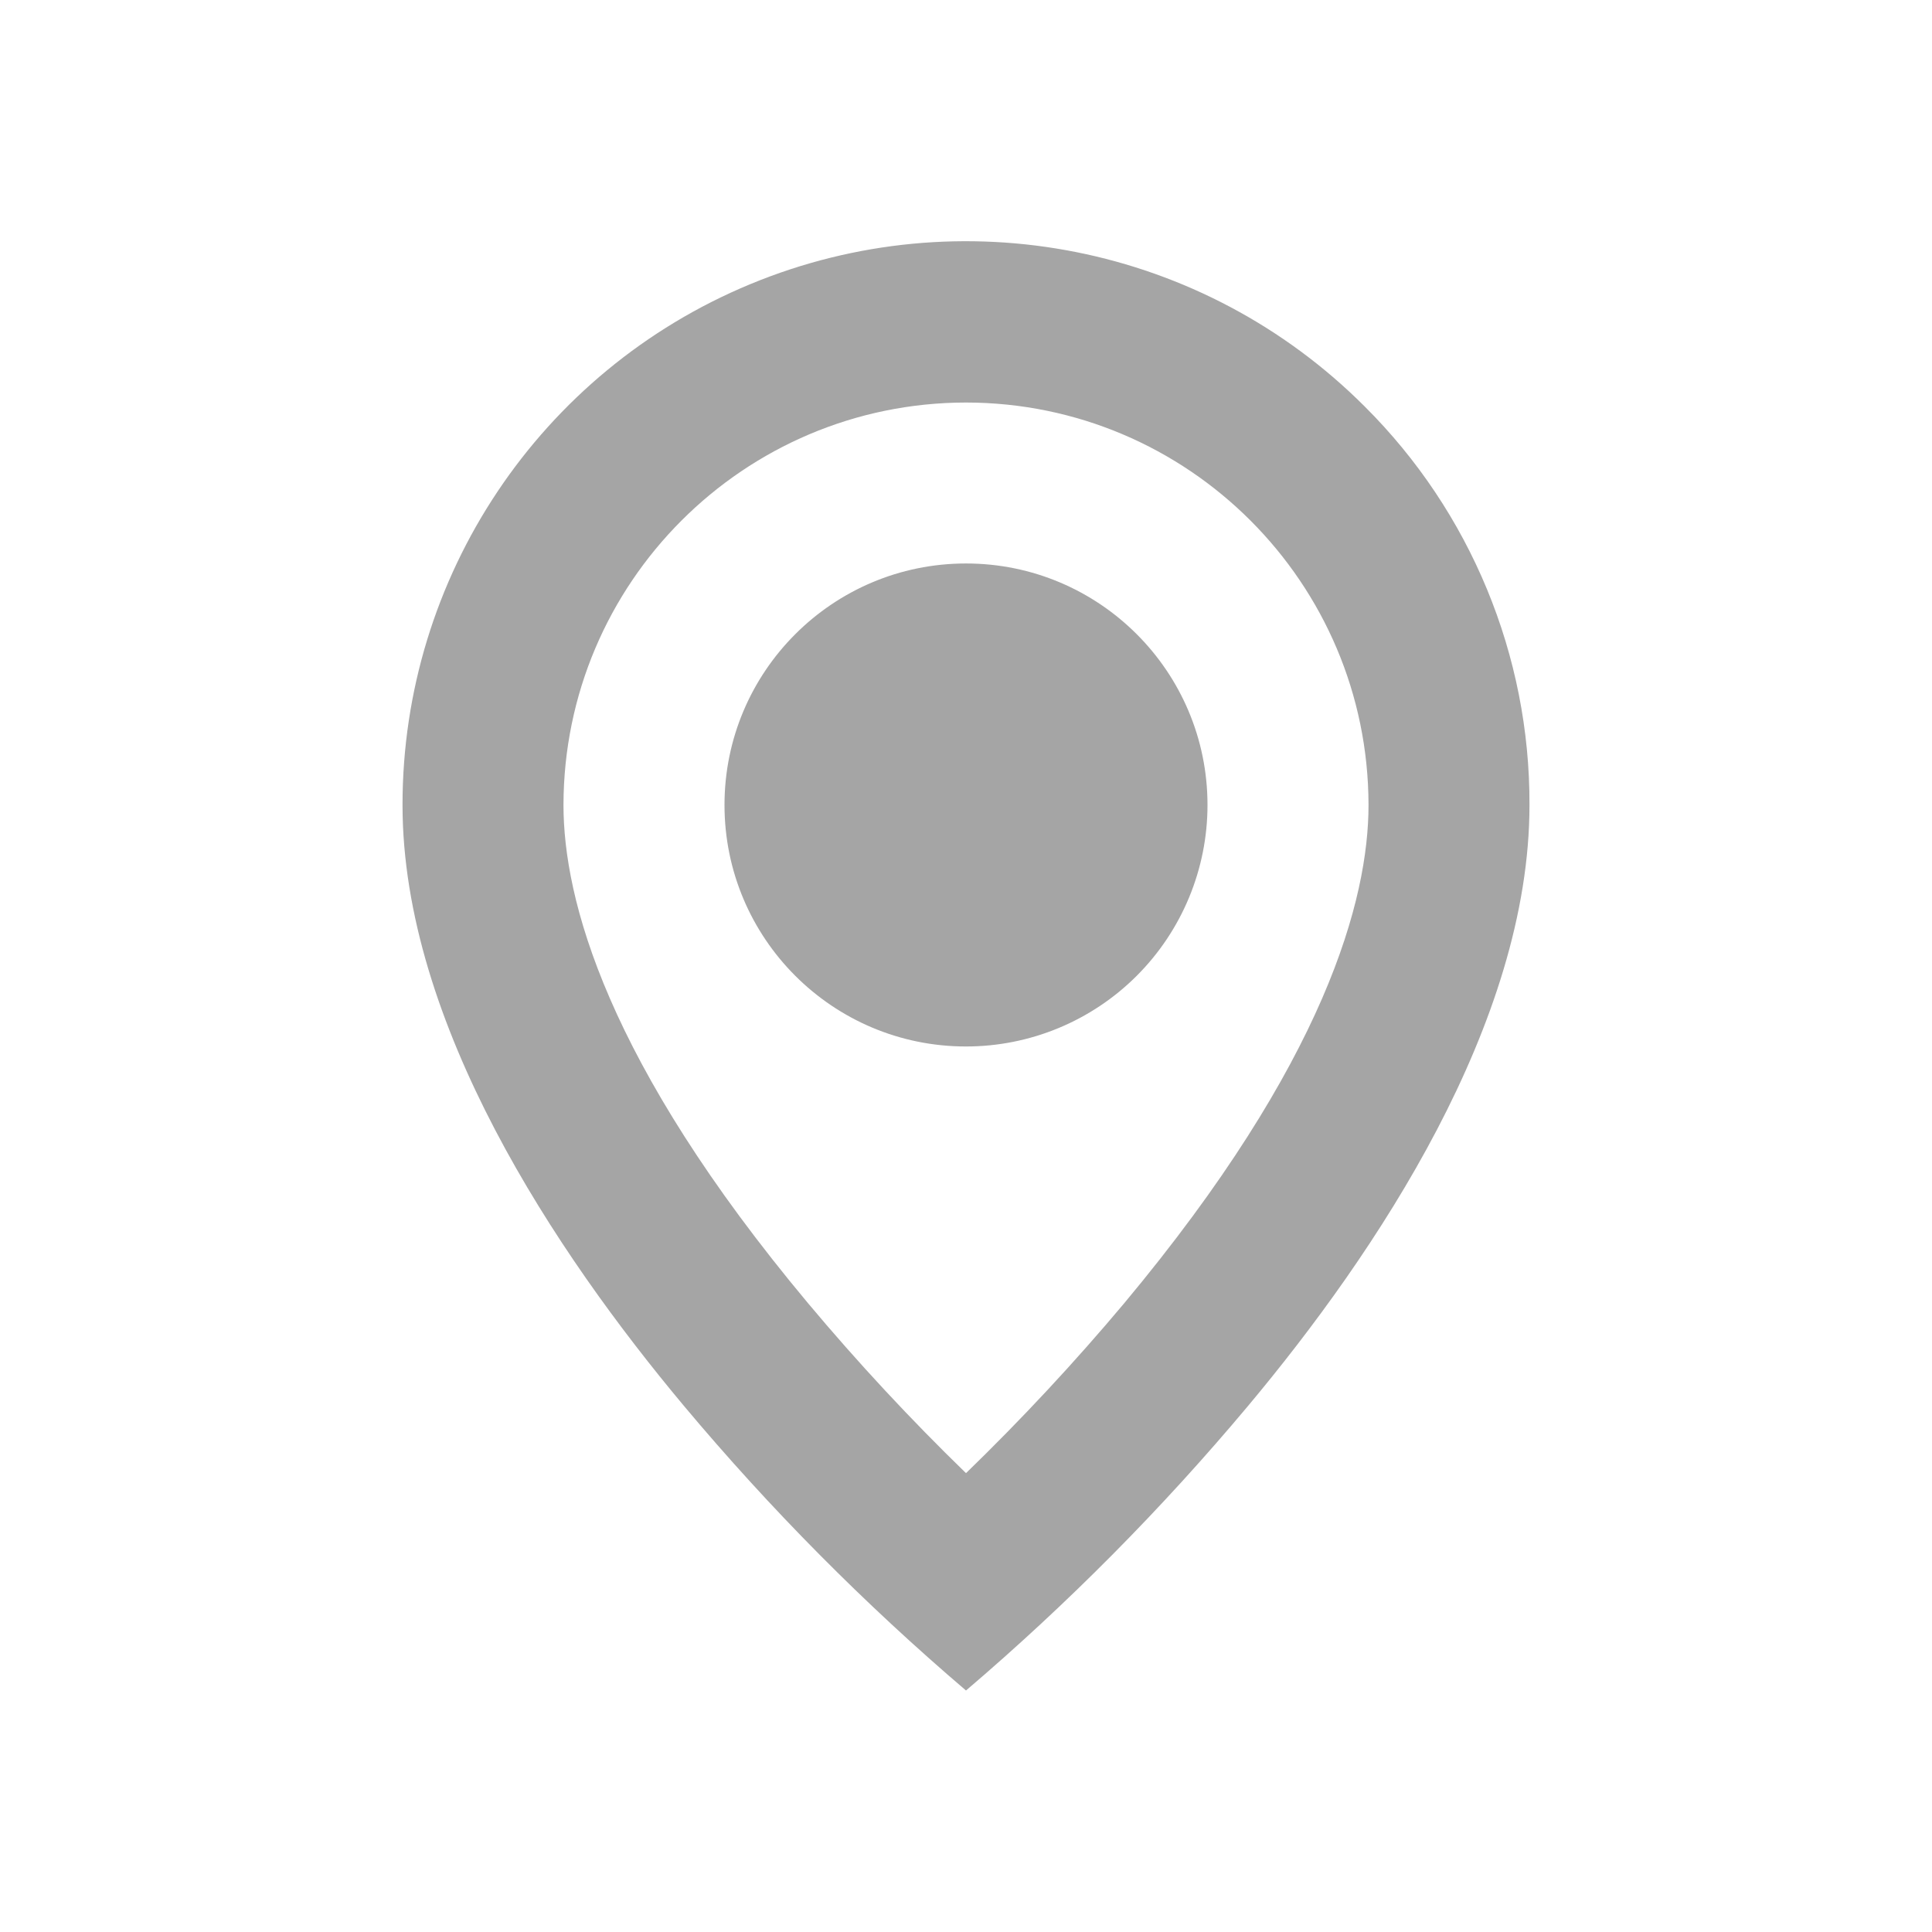 <svg width="32" height="32" viewBox="0 0 32 32" fill="none" xmlns="http://www.w3.org/2000/svg">
<path d="M16 28C14.316 26.564 12.755 24.989 11.333 23.292C9.2 20.744 6.667 16.949 6.667 13.333C6.665 9.557 8.939 6.151 12.428 4.706C15.917 3.261 19.933 4.06 22.603 6.732C24.358 8.479 25.341 10.857 25.333 13.333C25.333 16.949 22.8 20.744 20.667 23.292C19.245 24.989 17.684 26.564 16 28ZM16 6.667C12.32 6.671 9.338 9.653 9.333 13.333C9.333 14.888 10.036 17.58 13.38 21.581C14.204 22.565 15.079 23.506 16 24.4C16.921 23.507 17.796 22.568 18.621 21.585C21.964 17.579 22.667 14.887 22.667 13.333C22.662 9.653 19.68 6.671 16 6.667ZM16 17.333C13.791 17.333 12 15.543 12 13.333C12 11.124 13.791 9.333 16 9.333C18.209 9.333 20 11.124 20 13.333C20 14.394 19.578 15.412 18.828 16.162C18.078 16.912 17.061 17.333 16 17.333Z" fill="#A5A5A5"/>
</svg>
